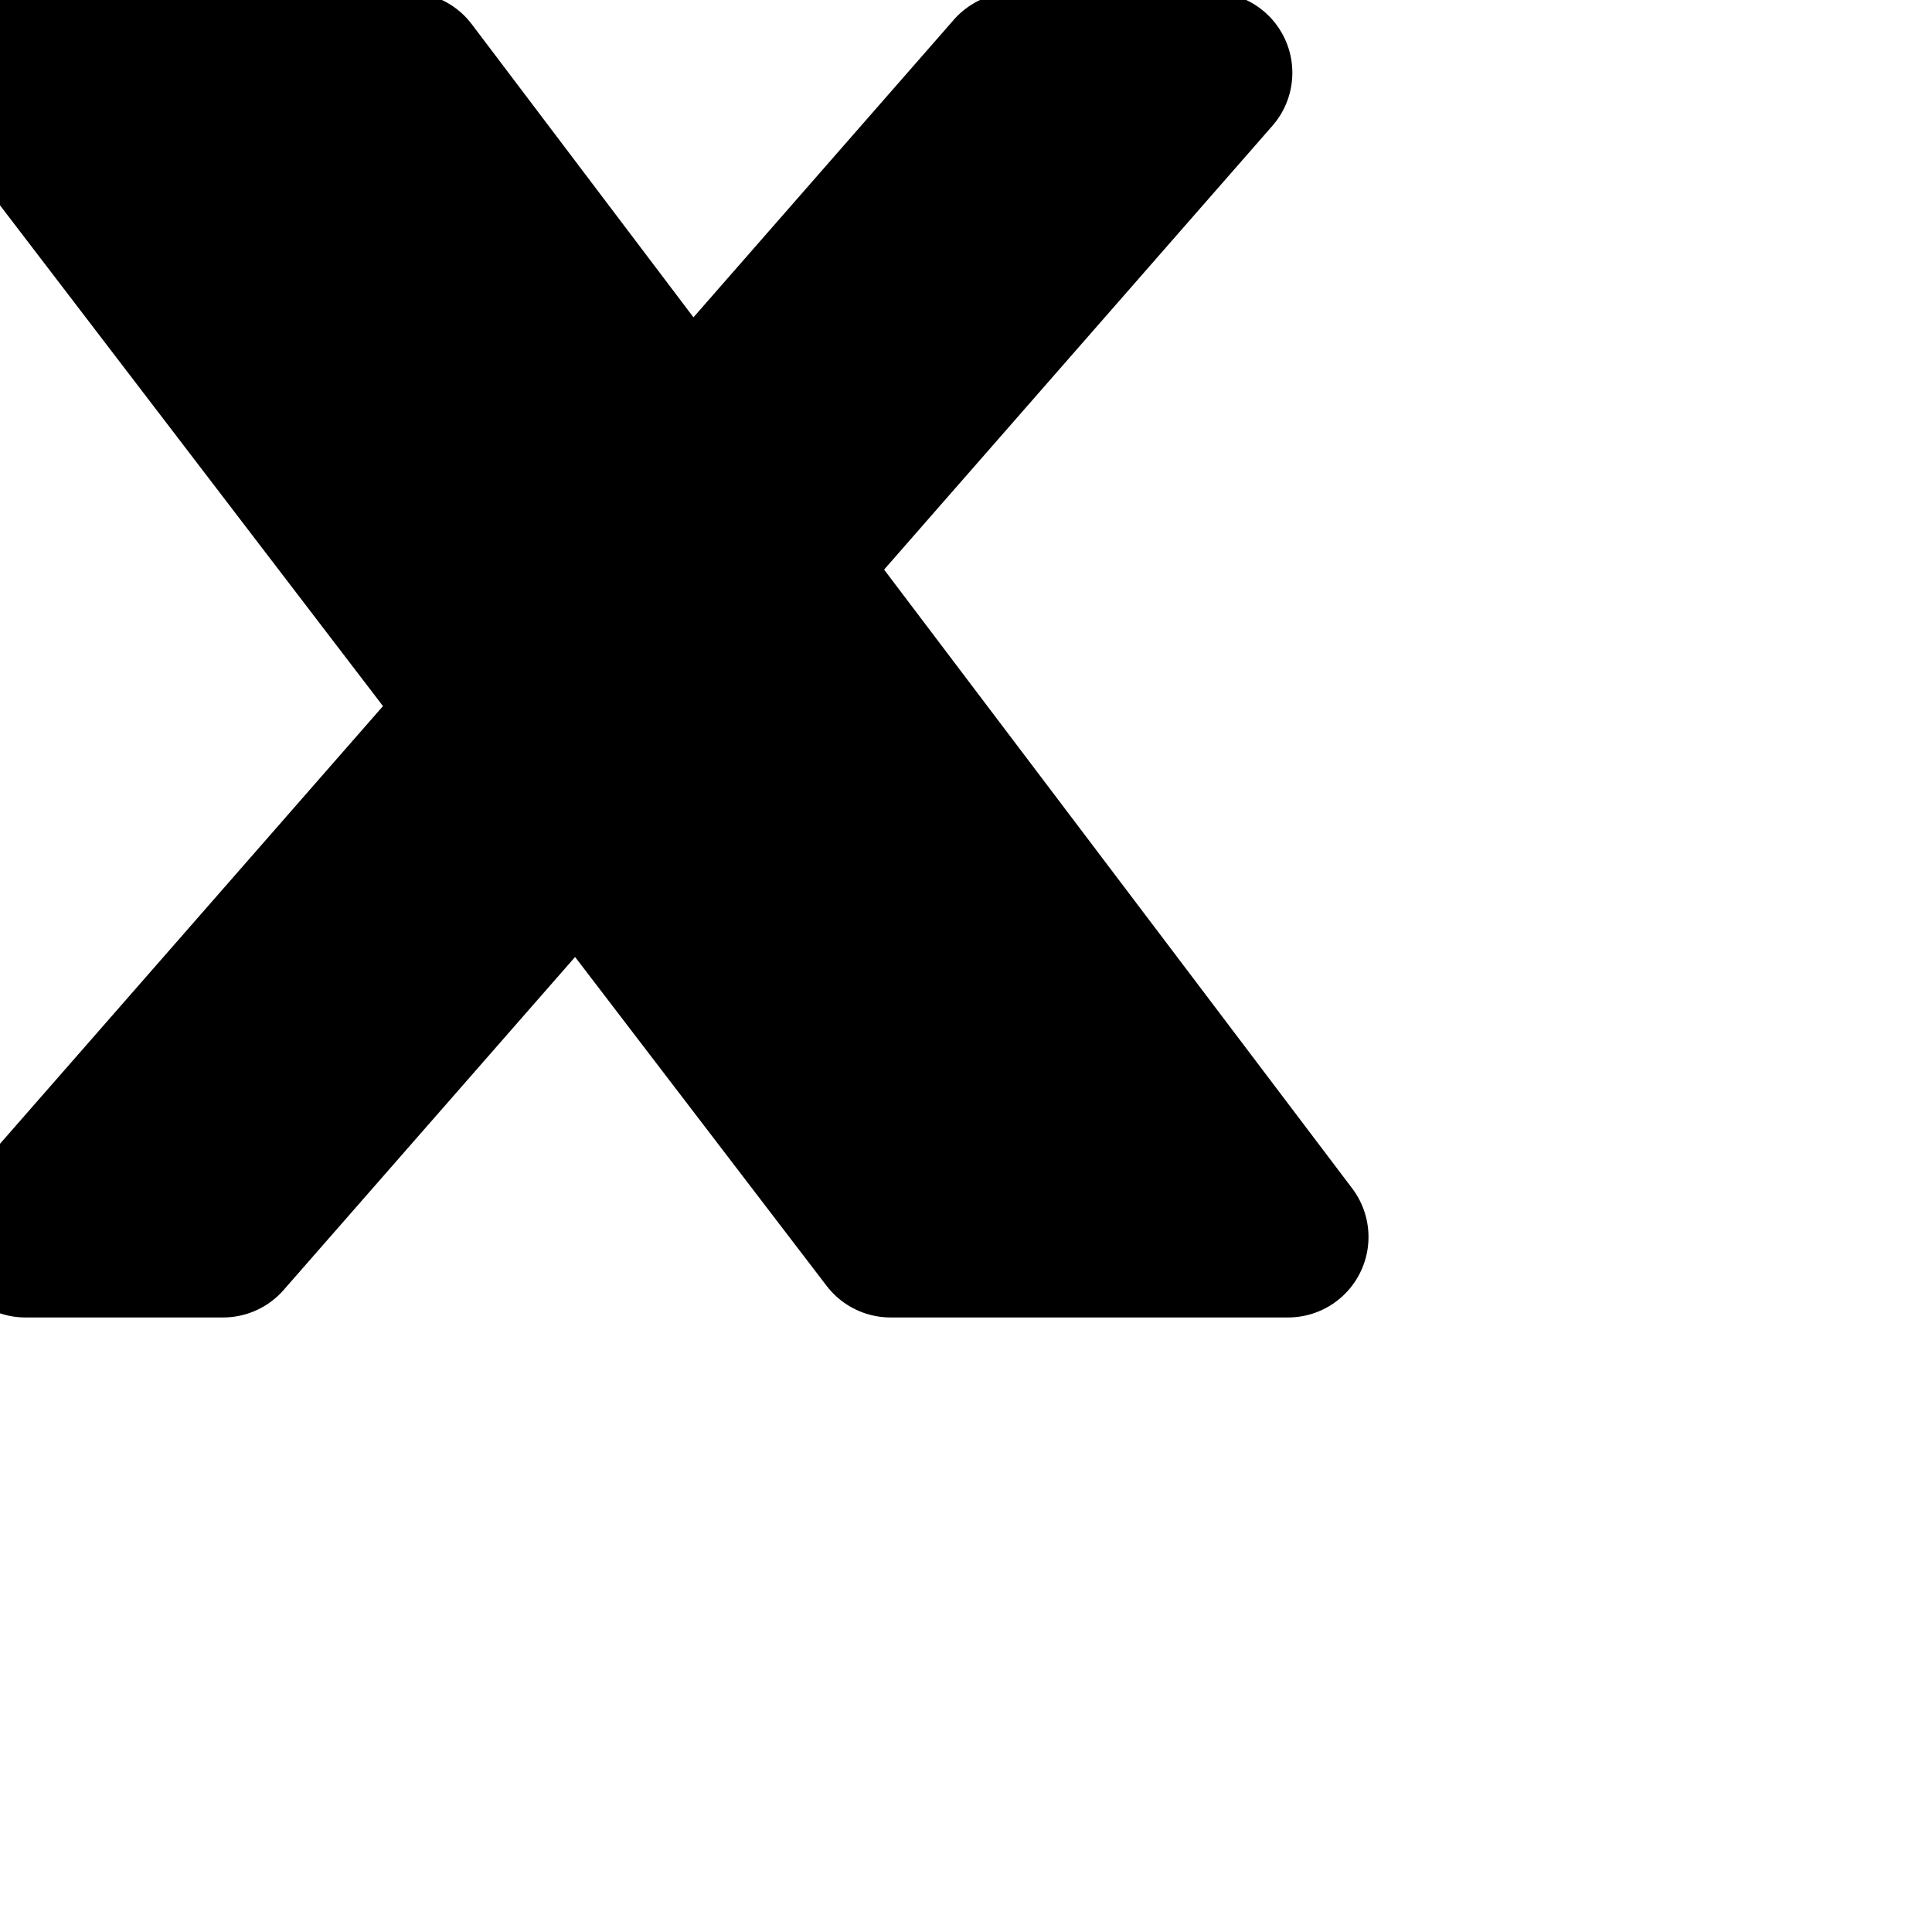 <svg
  xmlns="http://www.w3.org/2000/svg"
  width="24"
  height="24"
  viewBox="0 0 24 24"
  fill="none"
  stroke="currentColor"
  stroke-width="2"
  stroke-linecap="round"
  stroke-linejoin="round"
>
  <path
    fill="currentColor"
    d="M12.601 0.904H15.054L9.694 7.03L16 15.366H11.063L7.196 10.31L2.771 15.366H0.316L6.049 8.814L0 0.904H5.063L8.558 5.525L12.601 0.904ZM11.74 13.898H13.099L4.324 2.295H2.865L11.74 13.898Z"
  />
</svg>
